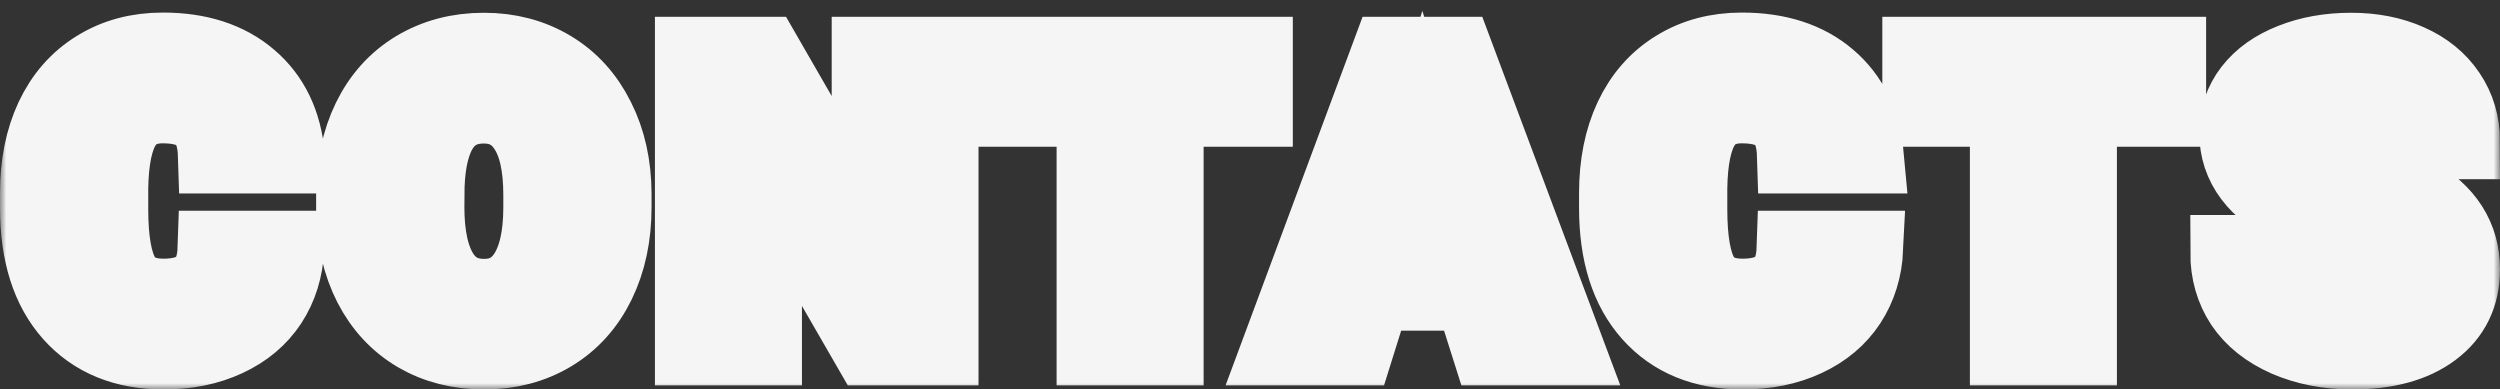 <svg width="199" height="31" viewBox="0 0 199 31" fill="none" xmlns="http://www.w3.org/2000/svg">
<rect x="0" y="0" width="199" height="31" fill="#333333" stroke="none"/>
<mask id="path-1-outside-1" maskUnits="userSpaceOnUse" x="0" y="0" width="199" height="31" fill="black">
<rect fill="white" width="199" height="31"/>
<path d="M22.806 19.776C22.73 21.4 22.286 22.838 21.474 24.088C20.661 25.328 19.518 26.29 18.045 26.974C16.583 27.658 14.91 28 13.025 28C9.916 28 7.468 27.001 5.681 25.002C3.894 23.003 3 20.182 3 16.537V15.383C3 13.095 3.401 11.097 4.202 9.387C5.015 7.666 6.179 6.341 7.696 5.411C9.212 4.47 10.967 4 12.96 4C15.83 4 18.137 4.748 19.881 6.244C21.625 7.73 22.616 9.782 22.855 12.401H17.168C17.125 10.979 16.762 9.959 16.079 9.339C15.397 8.719 14.357 8.409 12.96 8.409C11.541 8.409 10.501 8.933 9.84 9.98C9.18 11.027 8.833 12.7 8.8 14.998V16.649C8.8 19.14 9.115 20.919 9.743 21.988C10.382 23.057 11.476 23.591 13.025 23.591C14.335 23.591 15.337 23.287 16.031 22.677C16.724 22.068 17.092 21.101 17.136 19.776H22.806ZM48.864 16.489C48.864 18.765 48.436 20.78 47.581 22.533C46.725 24.286 45.506 25.638 43.925 26.589C42.354 27.53 40.561 28 38.547 28C36.532 28 34.745 27.546 33.185 26.637C31.625 25.718 30.407 24.409 29.529 22.709C28.663 21.01 28.208 19.059 28.164 16.858V15.543C28.164 13.256 28.587 11.241 29.432 9.499C30.288 7.746 31.506 6.394 33.087 5.443C34.68 4.492 36.489 4.016 38.514 4.016C40.518 4.016 42.305 4.486 43.876 5.427C45.447 6.367 46.665 7.709 47.532 9.451C48.409 11.182 48.853 13.17 48.864 15.415V16.489ZM43.064 15.511C43.064 13.192 42.668 11.434 41.877 10.236C41.098 9.029 39.977 8.425 38.514 8.425C35.655 8.425 34.144 10.541 33.981 14.774L33.965 16.489C33.965 18.776 34.349 20.534 35.118 21.764C35.888 22.993 37.03 23.607 38.547 23.607C39.987 23.607 41.098 23.003 41.877 21.796C42.657 20.588 43.053 18.851 43.064 16.585V15.511ZM74.89 27.679H69.219L60.835 13.154V27.679H55.132V4.337H60.835L69.203 18.862V4.337H74.89V27.679ZM99.908 8.681H92.808V27.679H87.105V8.681H80.134V4.337H99.908V8.681ZM117.143 23.319H109.328L107.963 27.679H101.871L110.547 4.337H115.909L124.65 27.679H118.524L117.143 23.319ZM110.693 18.974H115.779L113.228 10.878L110.693 18.974ZM148.498 19.776C148.422 21.4 147.978 22.838 147.166 24.088C146.354 25.328 145.211 26.29 143.738 26.974C142.275 27.658 140.602 28 138.717 28C135.608 28 133.16 27.001 131.373 25.002C129.586 23.003 128.692 20.182 128.692 16.537V15.383C128.692 13.095 129.093 11.097 129.895 9.387C130.707 7.666 131.871 6.341 133.388 5.411C134.904 4.47 136.659 4 138.652 4C141.523 4 143.83 4.748 145.574 6.244C147.318 7.73 148.309 9.782 148.547 12.401H142.86C142.817 10.979 142.454 9.959 141.772 9.339C141.089 8.719 140.049 8.409 138.652 8.409C137.233 8.409 136.193 8.933 135.533 9.98C134.872 11.027 134.525 12.7 134.493 14.998V16.649C134.493 19.14 134.807 20.919 135.435 21.988C136.074 23.057 137.168 23.591 138.717 23.591C140.028 23.591 141.03 23.287 141.723 22.677C142.416 22.068 142.784 21.101 142.828 19.776H148.498ZM172.607 8.681H165.506V27.679H159.803V8.681H152.833V4.337H172.607V8.681ZM190.297 21.475C190.297 20.652 189.999 20.011 189.403 19.551C188.819 19.091 187.784 18.616 186.3 18.124C184.816 17.633 183.603 17.157 182.661 16.697C179.595 15.212 178.063 13.17 178.063 10.573C178.063 9.28 178.442 8.142 179.2 7.158C179.969 6.164 181.052 5.395 182.449 4.85C183.847 4.294 185.417 4.016 187.161 4.016C188.862 4.016 190.384 4.315 191.727 4.914C193.081 5.512 194.132 6.367 194.879 7.479C195.626 8.58 196 9.841 196 11.262H190.313C190.313 10.311 190.015 9.574 189.42 9.05C188.835 8.526 188.039 8.265 187.031 8.265C186.013 8.265 185.206 8.489 184.61 8.938C184.025 9.376 183.733 9.937 183.733 10.621C183.733 11.22 184.058 11.765 184.708 12.257C185.358 12.738 186.501 13.24 188.136 13.764C189.772 14.277 191.115 14.832 192.166 15.431C194.722 16.884 196 18.888 196 21.443C196 23.484 195.22 25.087 193.66 26.253C192.101 27.418 189.961 28 187.242 28C185.325 28 183.587 27.663 182.027 26.99C180.478 26.306 179.308 25.376 178.517 24.2C177.738 23.014 177.348 21.651 177.348 20.112H183.067C183.067 21.363 183.392 22.287 184.042 22.886C184.702 23.474 185.769 23.767 187.242 23.767C188.185 23.767 188.927 23.57 189.468 23.174C190.021 22.768 190.297 22.202 190.297 21.475Z"/>
</mask>
<path d="M22.806 19.776C22.73 21.4 22.286 22.838 21.474 24.088C20.661 25.328 19.518 26.29 18.045 26.974C16.583 27.658 14.91 28 13.025 28C9.916 28 7.468 27.001 5.681 25.002C3.894 23.003 3 20.182 3 16.537V15.383C3 13.095 3.401 11.097 4.202 9.387C5.015 7.666 6.179 6.341 7.696 5.411C9.212 4.47 10.967 4 12.96 4C15.83 4 18.137 4.748 19.881 6.244C21.625 7.73 22.616 9.782 22.855 12.401H17.168C17.125 10.979 16.762 9.959 16.079 9.339C15.397 8.719 14.357 8.409 12.96 8.409C11.541 8.409 10.501 8.933 9.84 9.98C9.18 11.027 8.833 12.7 8.8 14.998V16.649C8.8 19.14 9.115 20.919 9.743 21.988C10.382 23.057 11.476 23.591 13.025 23.591C14.335 23.591 15.337 23.287 16.031 22.677C16.724 22.068 17.092 21.101 17.136 19.776H22.806ZM48.864 16.489C48.864 18.765 48.436 20.78 47.581 22.533C46.725 24.286 45.506 25.638 43.925 26.589C42.354 27.53 40.561 28 38.547 28C36.532 28 34.745 27.546 33.185 26.637C31.625 25.718 30.407 24.409 29.529 22.709C28.663 21.01 28.208 19.059 28.164 16.858V15.543C28.164 13.256 28.587 11.241 29.432 9.499C30.288 7.746 31.506 6.394 33.087 5.443C34.68 4.492 36.489 4.016 38.514 4.016C40.518 4.016 42.305 4.486 43.876 5.427C45.447 6.367 46.665 7.709 47.532 9.451C48.409 11.182 48.853 13.17 48.864 15.415V16.489ZM43.064 15.511C43.064 13.192 42.668 11.434 41.877 10.236C41.098 9.029 39.977 8.425 38.514 8.425C35.655 8.425 34.144 10.541 33.981 14.774L33.965 16.489C33.965 18.776 34.349 20.534 35.118 21.764C35.888 22.993 37.03 23.607 38.547 23.607C39.987 23.607 41.098 23.003 41.877 21.796C42.657 20.588 43.053 18.851 43.064 16.585V15.511ZM74.89 27.679H69.219L60.835 13.154V27.679H55.132V4.337H60.835L69.203 18.862V4.337H74.89V27.679ZM99.908 8.681H92.808V27.679H87.105V8.681H80.134V4.337H99.908V8.681ZM117.143 23.319H109.328L107.963 27.679H101.871L110.547 4.337H115.909L124.65 27.679H118.524L117.143 23.319ZM110.693 18.974H115.779L113.228 10.878L110.693 18.974ZM148.498 19.776C148.422 21.4 147.978 22.838 147.166 24.088C146.354 25.328 145.211 26.29 143.738 26.974C142.275 27.658 140.602 28 138.717 28C135.608 28 133.16 27.001 131.373 25.002C129.586 23.003 128.692 20.182 128.692 16.537V15.383C128.692 13.095 129.093 11.097 129.895 9.387C130.707 7.666 131.871 6.341 133.388 5.411C134.904 4.47 136.659 4 138.652 4C141.523 4 143.83 4.748 145.574 6.244C147.318 7.73 148.309 9.782 148.547 12.401H142.86C142.817 10.979 142.454 9.959 141.772 9.339C141.089 8.719 140.049 8.409 138.652 8.409C137.233 8.409 136.193 8.933 135.533 9.98C134.872 11.027 134.525 12.7 134.493 14.998V16.649C134.493 19.14 134.807 20.919 135.435 21.988C136.074 23.057 137.168 23.591 138.717 23.591C140.028 23.591 141.03 23.287 141.723 22.677C142.416 22.068 142.784 21.101 142.828 19.776H148.498ZM172.607 8.681H165.506V27.679H159.803V8.681H152.833V4.337H172.607V8.681ZM190.297 21.475C190.297 20.652 189.999 20.011 189.403 19.551C188.819 19.091 187.784 18.616 186.3 18.124C184.816 17.633 183.603 17.157 182.661 16.697C179.595 15.212 178.063 13.17 178.063 10.573C178.063 9.28 178.442 8.142 179.2 7.158C179.969 6.164 181.052 5.395 182.449 4.85C183.847 4.294 185.417 4.016 187.161 4.016C188.862 4.016 190.384 4.315 191.727 4.914C193.081 5.512 194.132 6.367 194.879 7.479C195.626 8.58 196 9.841 196 11.262H190.313C190.313 10.311 190.015 9.574 189.42 9.05C188.835 8.526 188.039 8.265 187.031 8.265C186.013 8.265 185.206 8.489 184.61 8.938C184.025 9.376 183.733 9.937 183.733 10.621C183.733 11.22 184.058 11.765 184.708 12.257C185.358 12.738 186.501 13.24 188.136 13.764C189.772 14.277 191.115 14.832 192.166 15.431C194.722 16.884 196 18.888 196 21.443C196 23.484 195.22 25.087 193.66 26.253C192.101 27.418 189.961 28 187.242 28C185.325 28 183.587 27.663 182.027 26.99C180.478 26.306 179.308 25.376 178.517 24.2C177.738 23.014 177.348 21.651 177.348 20.112H183.067C183.067 21.363 183.392 22.287 184.042 22.886C184.702 23.474 185.769 23.767 187.242 23.767C188.185 23.767 188.927 23.57 189.468 23.174C190.021 22.768 190.297 22.202 190.297 21.475Z" stroke="#F5F5F5" stroke-width="6" mask="url(#path-1-outside-1)"/>
</svg>

